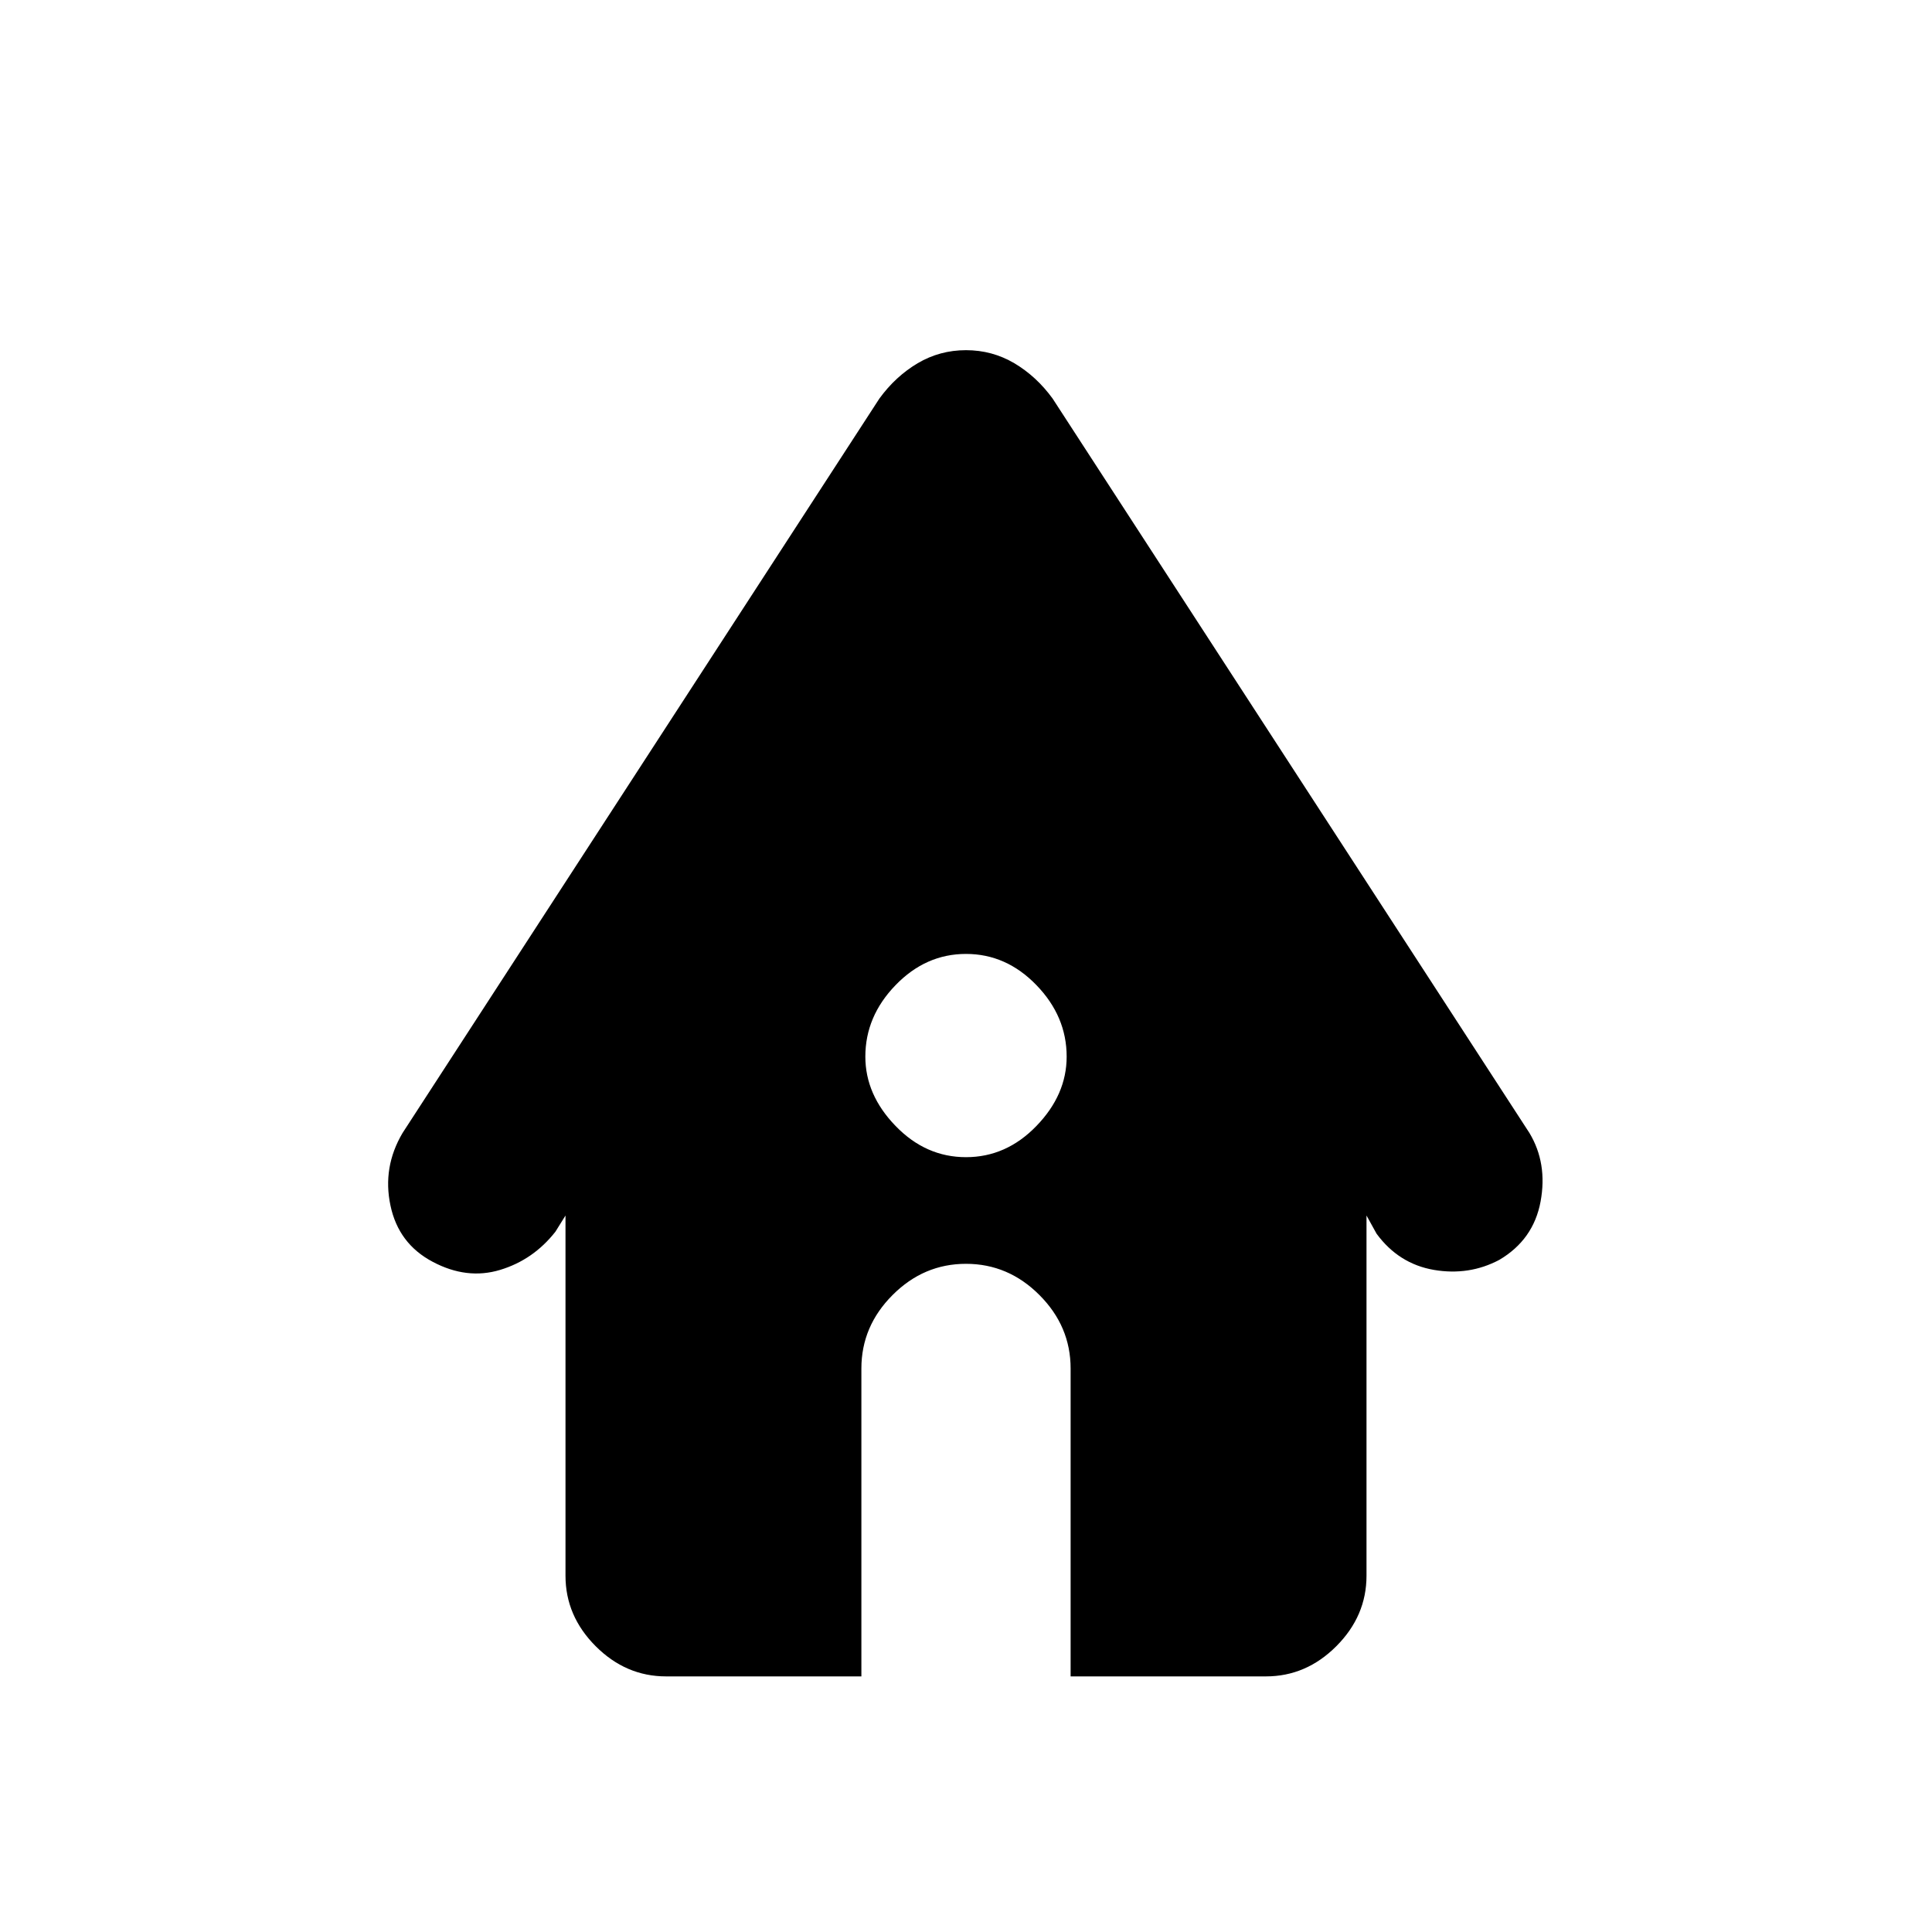 <svg xmlns="http://www.w3.org/2000/svg" height="20" width="20"><path d="M10 11.979q.417 0 .729-.323.313-.323.313-.718 0-.417-.313-.74-.312-.323-.729-.323t-.729.323q-.313.323-.313.74 0 .395.313.718.312.323.729.323Zm-3.104 5.375q-.417 0-.729-.312-.313-.313-.313-.73v-3.729l-.104.167q-.229.292-.573.396-.344.104-.698-.084-.354-.187-.437-.583-.084-.396.125-.75l4.937-7.604q.167-.229.396-.365.229-.135.5-.135t.5.135q.229.136.396.365l4.937 7.604q.188.313.115.709-.073.395-.427.604-.313.166-.677.104-.365-.063-.594-.375l-.104-.188v3.729q0 .417-.313.73-.312.312-.729.312h-2.021v-3.187q0-.438-.323-.761-.322-.323-.76-.323t-.76.323q-.323.323-.323.761v3.187Z"/></svg>